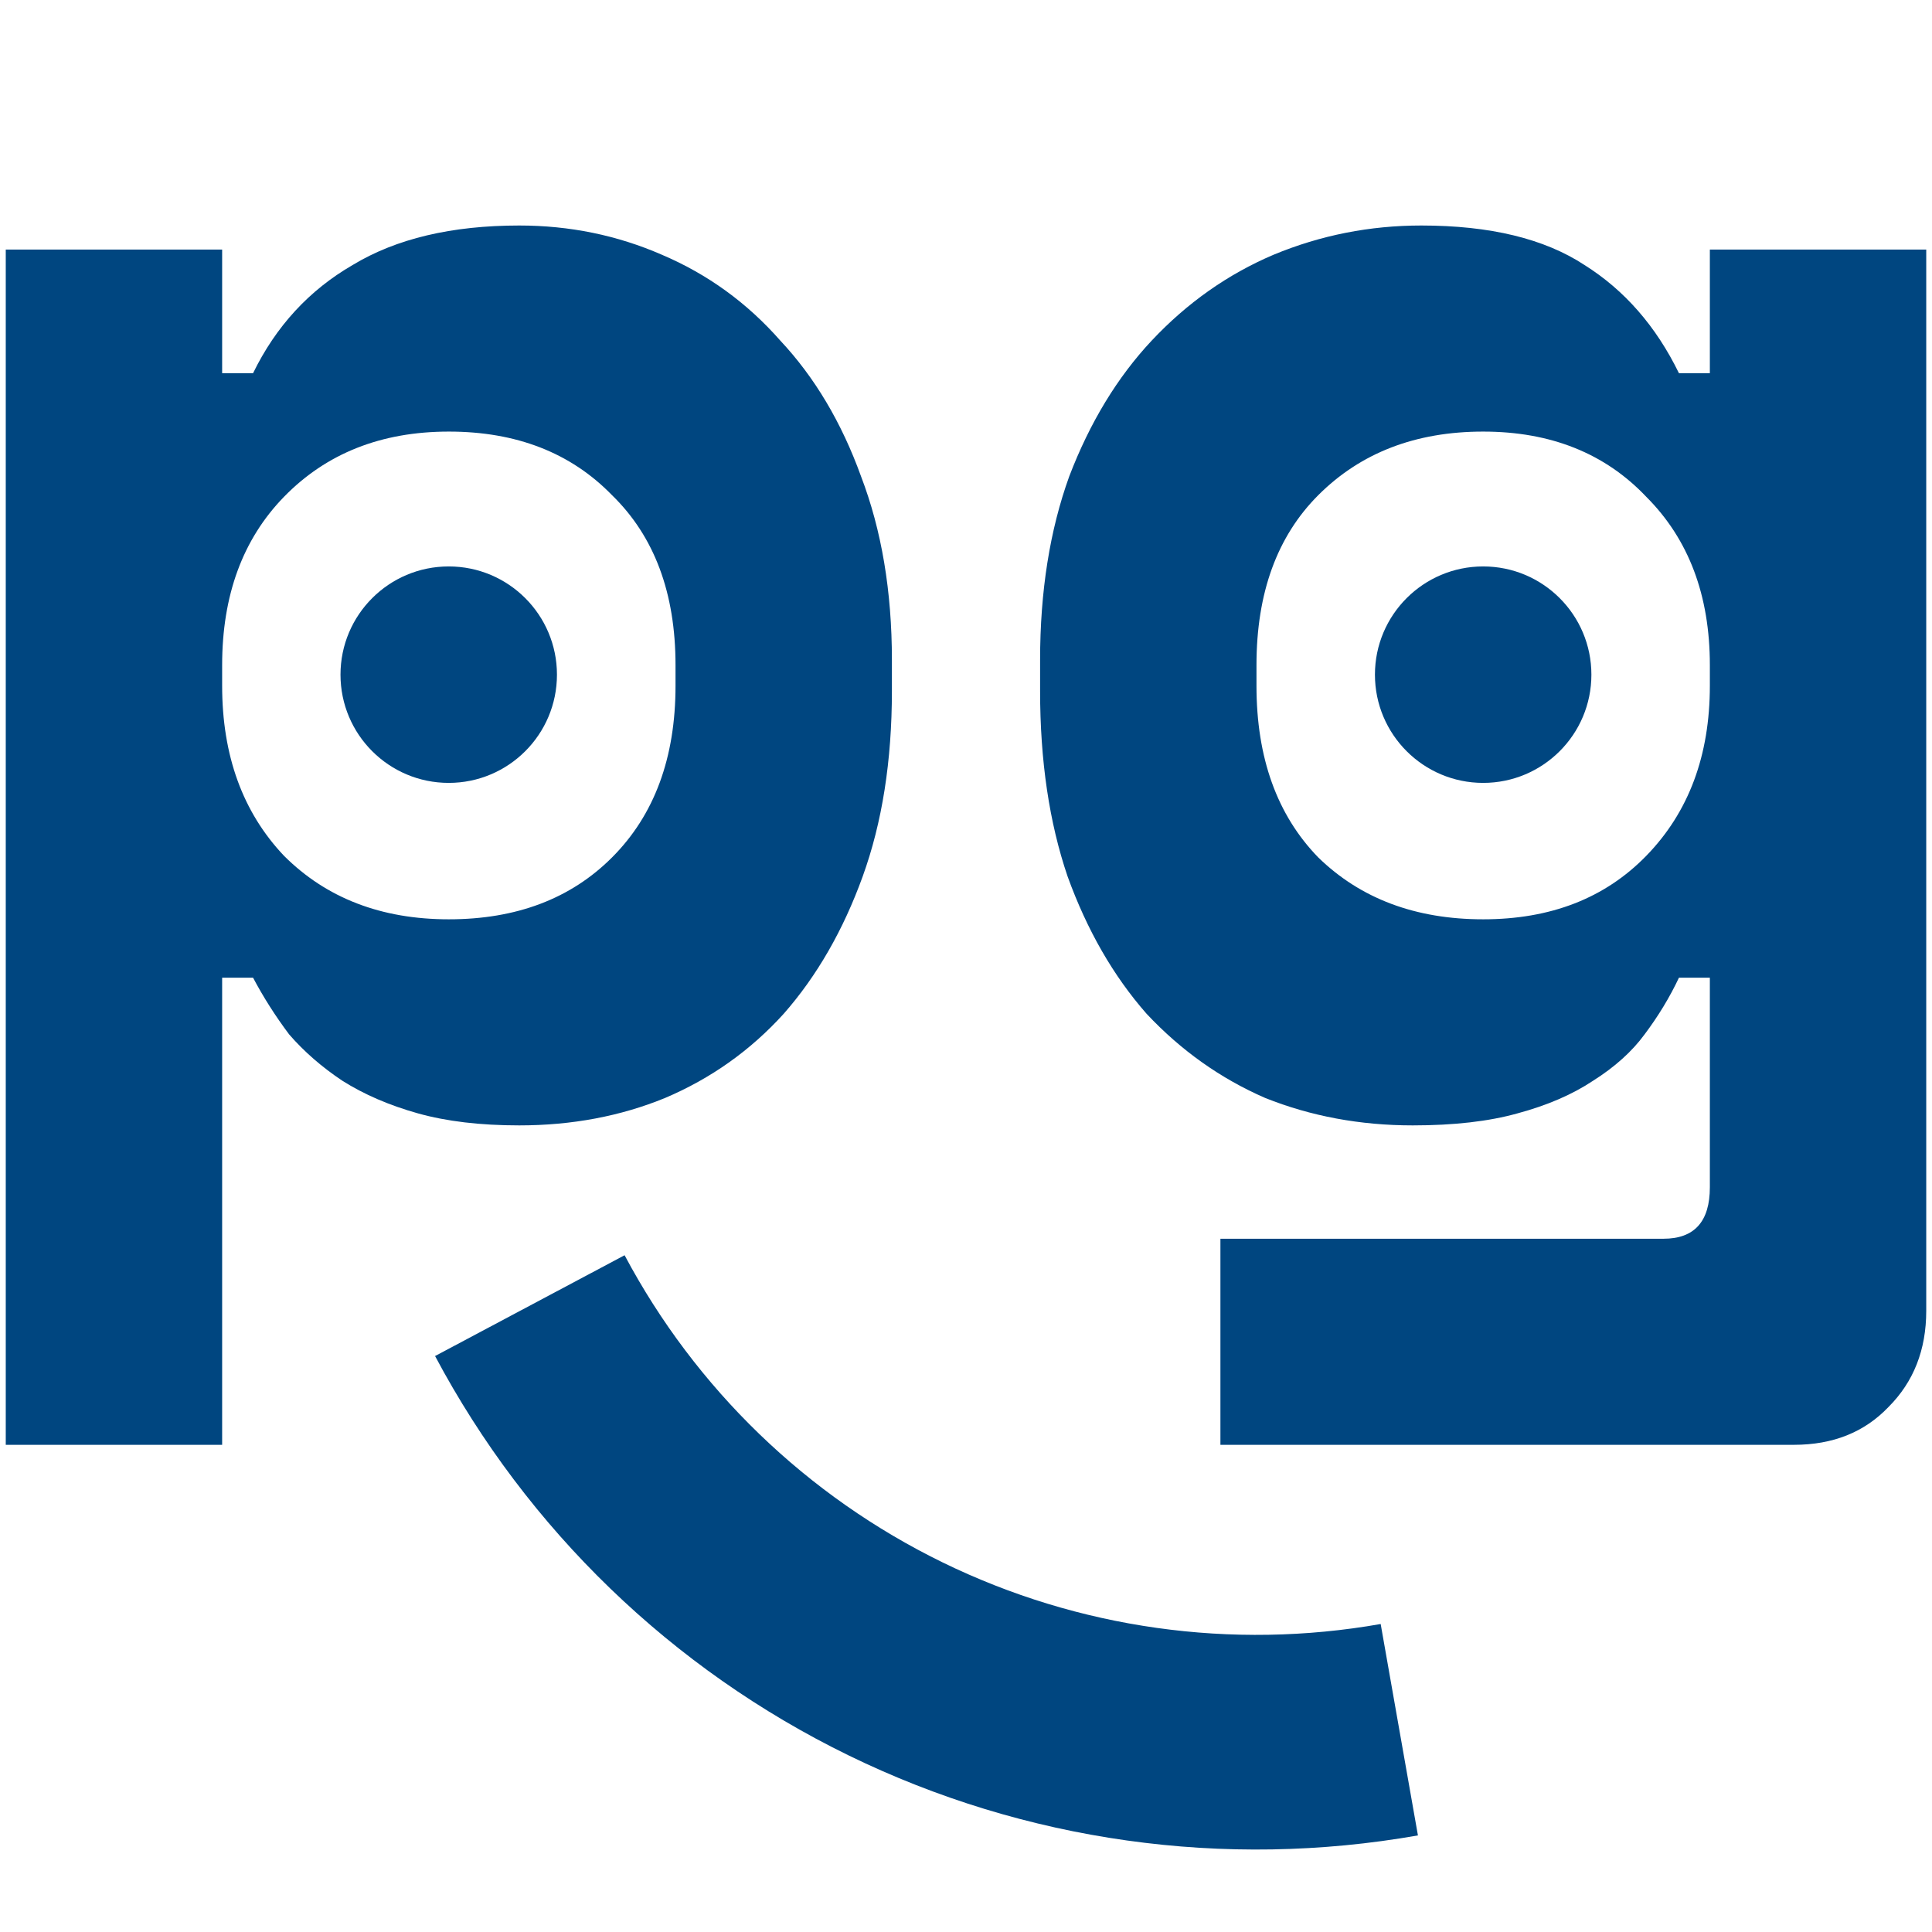 <svg width="54" height="54" viewBox="0 0 54 54" fill="none" xmlns="http://www.w3.org/2000/svg">
<g id="logo">
<rect width="54" height="54" fill="white"/>
<circle id="eye-1" cx="12.542" cy="18.857" r="3.025" fill="#004680"/>
<circle id="eye-2" cx="41.455" cy="18.857" r="3.025" fill="#004680"/>
<g id="pg">
<path d="M6.209 40.383H0.161V6.975H6.209V10.431H7.073C7.713 9.119 8.641 8.111 9.857 7.407C11.073 6.671 12.625 6.303 14.513 6.303C15.921 6.303 17.249 6.575 18.497 7.119C19.777 7.663 20.881 8.463 21.809 9.519C22.769 10.543 23.521 11.807 24.065 13.311C24.641 14.815 24.929 16.527 24.929 18.447V19.311C24.929 21.263 24.657 22.991 24.113 24.495C23.569 25.999 22.833 27.279 21.905 28.335C20.977 29.359 19.873 30.143 18.593 30.687C17.345 31.199 15.985 31.455 14.513 31.455C13.425 31.455 12.481 31.343 11.681 31.119C10.881 30.895 10.177 30.591 9.569 30.207C8.993 29.823 8.497 29.391 8.081 28.911C7.697 28.399 7.361 27.871 7.073 27.327H6.209V40.383ZM12.545 25.695C14.433 25.695 15.953 25.119 17.105 23.967C18.289 22.783 18.881 21.183 18.881 19.167V18.591C18.881 16.575 18.289 14.991 17.105 13.839C15.953 12.655 14.433 12.063 12.545 12.063C10.657 12.063 9.121 12.671 7.937 13.887C6.785 15.071 6.209 16.639 6.209 18.591V19.167C6.209 21.119 6.785 22.703 7.937 23.919C9.121 25.103 10.657 25.695 12.545 25.695Z" fill="#004680"/>
<path d="M47.791 27.327H46.927C46.671 27.871 46.351 28.399 45.967 28.911C45.615 29.391 45.135 29.823 44.527 30.207C43.951 30.591 43.247 30.895 42.415 31.119C41.615 31.343 40.639 31.455 39.487 31.455C38.015 31.455 36.639 31.199 35.359 30.687C34.111 30.143 33.007 29.359 32.047 28.335C31.119 27.279 30.383 25.999 29.839 24.495C29.327 22.991 29.071 21.263 29.071 19.311V18.447C29.071 16.527 29.343 14.815 29.887 13.311C30.463 11.807 31.231 10.543 32.191 9.519C33.183 8.463 34.319 7.663 35.599 7.119C36.911 6.575 38.287 6.303 39.727 6.303C41.647 6.303 43.167 6.671 44.287 7.407C45.407 8.111 46.287 9.119 46.927 10.431H47.791V6.975H53.839V36.639C53.839 37.727 53.487 38.623 52.783 39.327C52.111 40.031 51.231 40.383 50.143 40.383H34.111V34.623H46.495C47.359 34.623 47.791 34.143 47.791 33.183V27.327ZM41.455 25.695C43.343 25.695 44.863 25.103 46.015 23.919C47.199 22.703 47.791 21.119 47.791 19.167V18.591C47.791 16.639 47.199 15.071 46.015 13.887C44.863 12.671 43.343 12.063 41.455 12.063C39.567 12.063 38.031 12.655 36.847 13.839C35.695 14.991 35.119 16.575 35.119 18.591V19.167C35.119 21.183 35.695 22.783 36.847 23.967C38.031 25.119 39.567 25.695 41.455 25.695Z" fill="#004680"/>
</g>
<path id="Ellipse 10" d="M39.111 48.346C34.328 49.189 29.4 48.497 25.035 46.368C20.669 44.238 17.09 40.782 14.809 36.493" stroke="#004680" stroke-width="6"/>
</g>
</svg>
